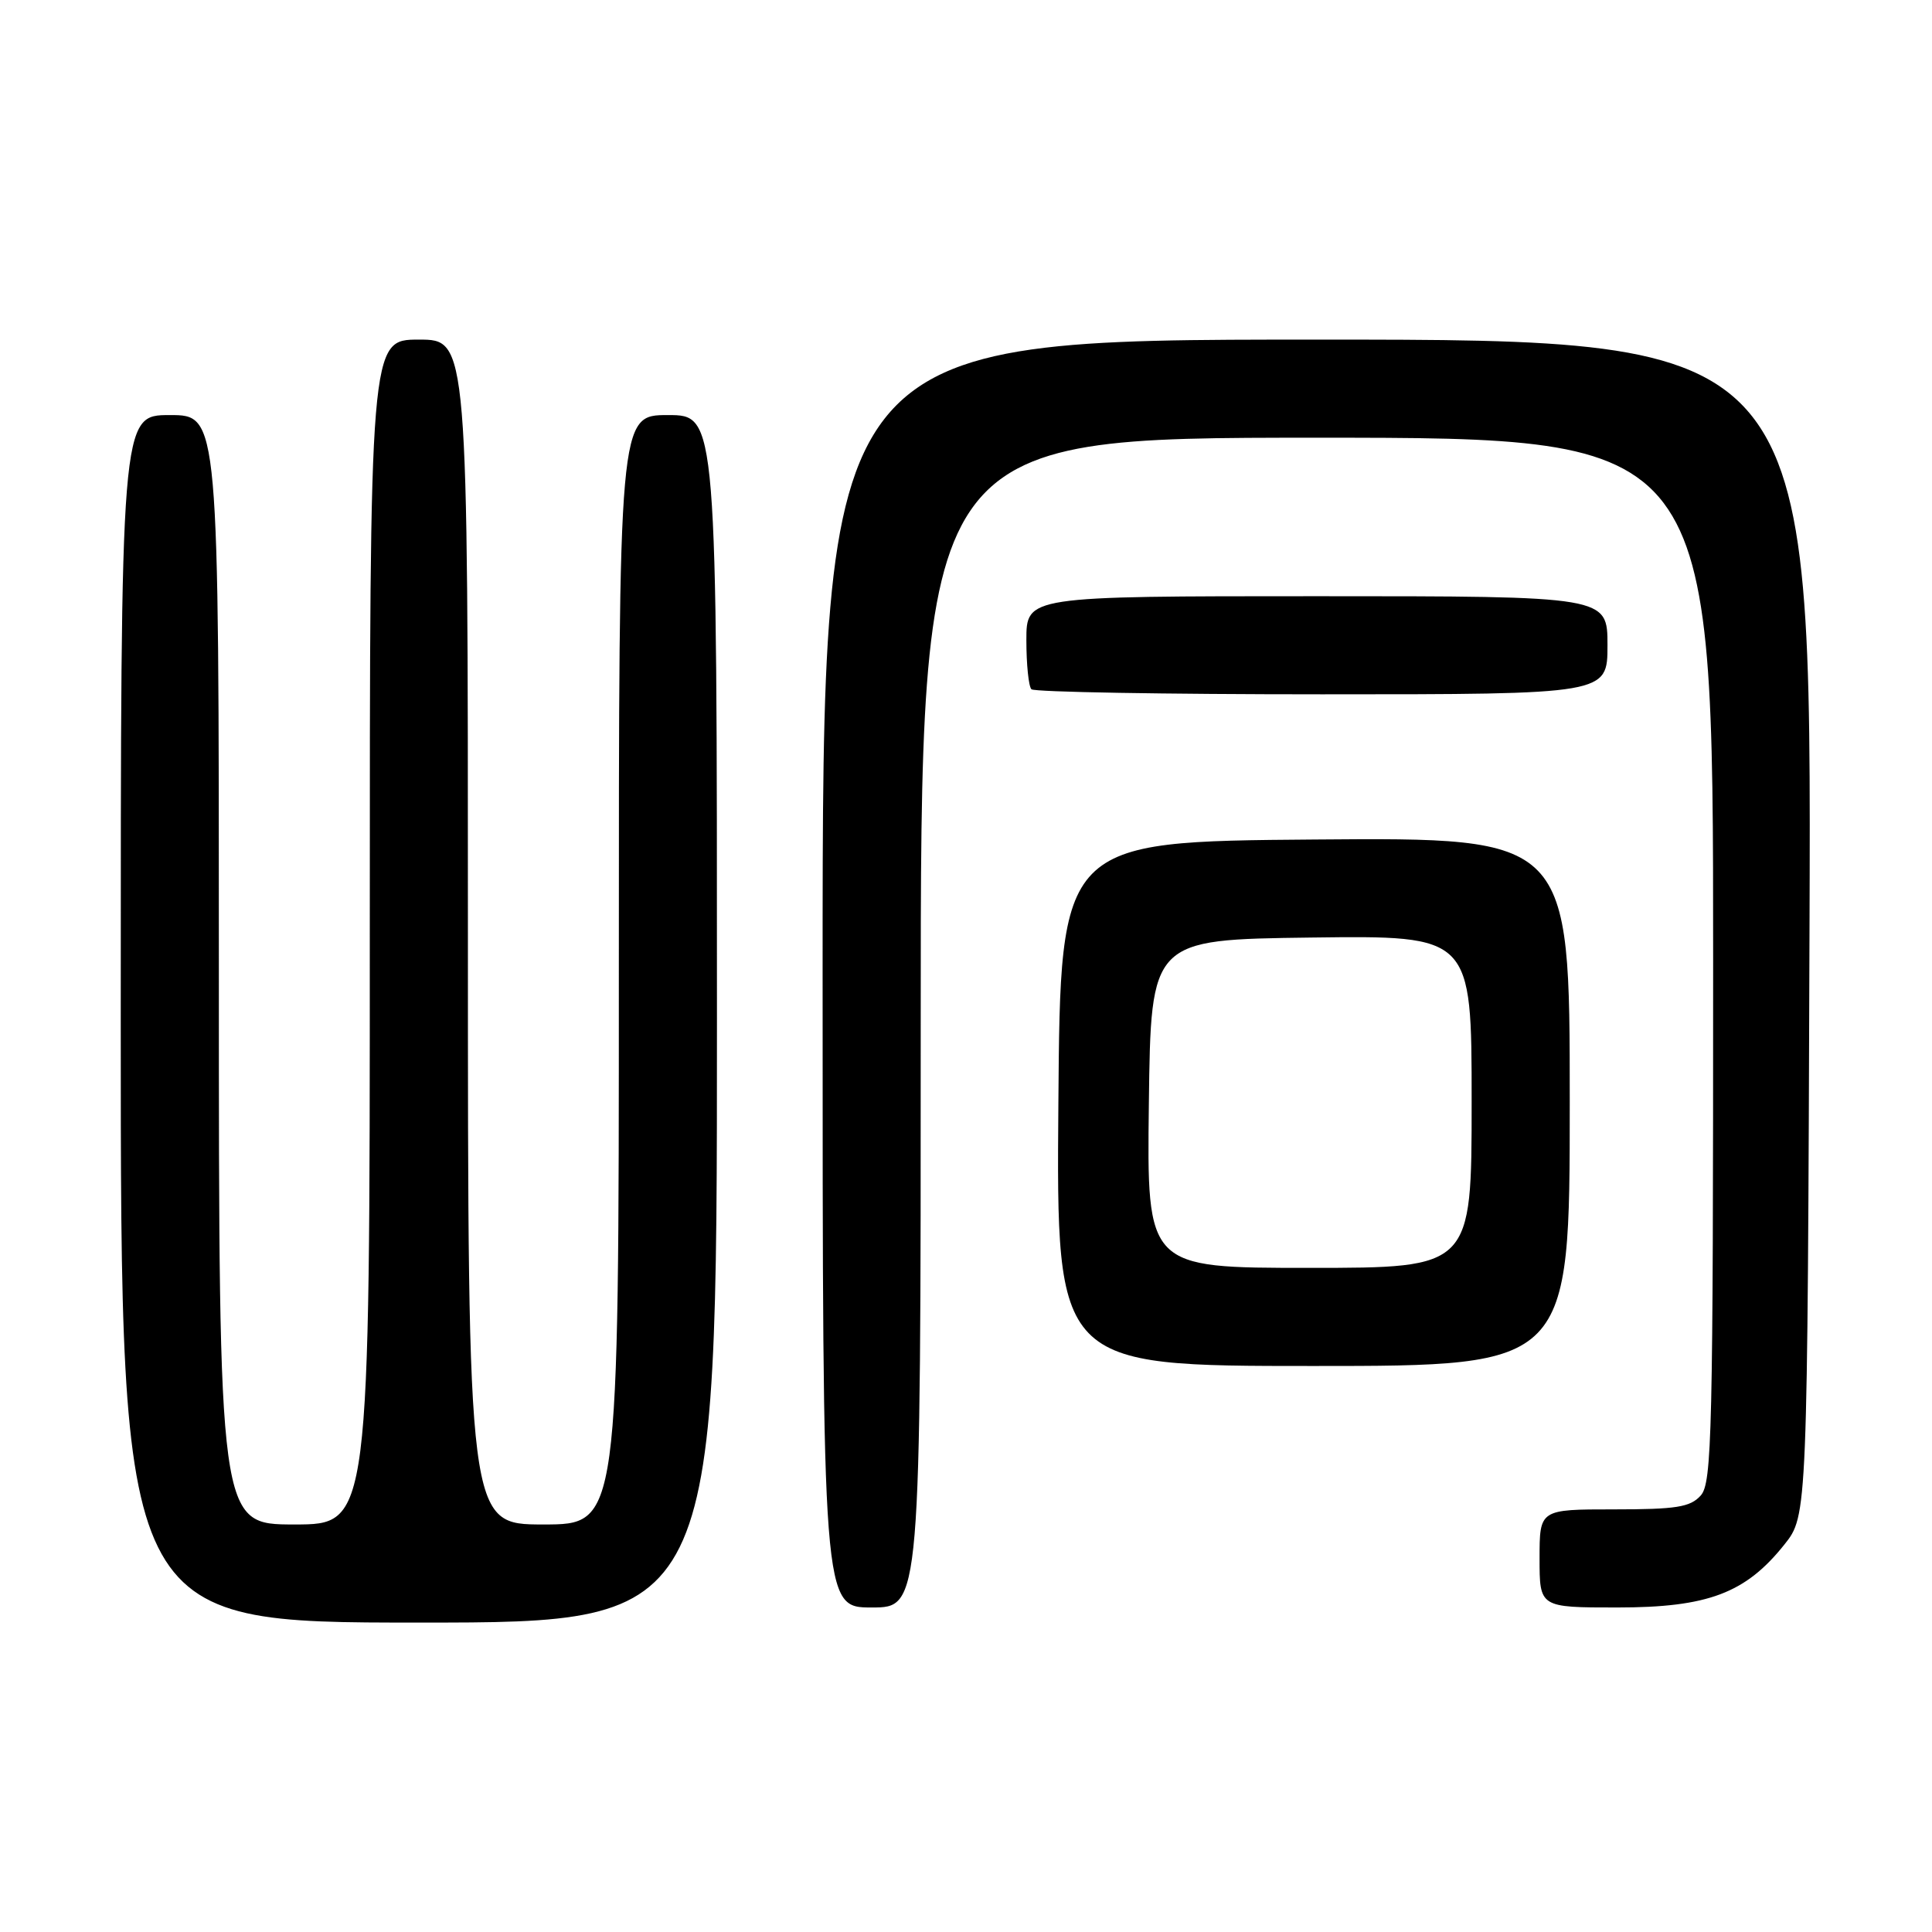 <?xml version="1.0" encoding="UTF-8" standalone="no"?>
<!DOCTYPE svg PUBLIC "-//W3C//DTD SVG 1.1//EN" "http://www.w3.org/Graphics/SVG/1.1/DTD/svg11.dtd" >
<svg xmlns="http://www.w3.org/2000/svg" xmlns:xlink="http://www.w3.org/1999/xlink" version="1.1" viewBox="0 0 256 256">
 <g >
 <path fill="currentColor"
d=" M 95.00 135.00 C 95.00 55.00 95.00 55.00 88.50 55.00 C 82.00 55.00 82.00 55.00 82.00 128.50 C 82.00 202.00 82.00 202.00 72.00 202.00 C 62.00 202.00 62.00 202.00 62.00 123.50 C 62.00 45.00 62.00 45.00 55.50 45.00 C 49.00 45.00 49.00 45.00 49.00 123.50 C 49.00 202.00 49.00 202.00 39.00 202.00 C 29.00 202.00 29.00 202.00 29.00 128.50 C 29.00 55.00 29.00 55.00 22.50 55.00 C 16.00 55.00 16.00 55.00 16.00 135.00 C 16.00 215.00 16.00 215.00 55.50 215.00 C 95.00 215.00 95.00 215.00 95.00 135.00 Z  M 122.00 135.50 C 122.00 58.00 122.00 58.00 174.50 58.00 C 227.00 58.00 227.00 58.00 227.00 127.17 C 227.00 190.13 226.85 196.51 225.35 198.17 C 223.96 199.71 222.11 200.00 213.85 200.00 C 204.00 200.00 204.00 200.00 204.00 206.50 C 204.00 213.00 204.00 213.00 214.29 213.00 C 226.30 213.00 231.30 211.11 236.44 204.66 C 239.50 200.82 239.50 200.82 239.77 122.91 C 240.04 45.00 240.04 45.00 174.52 45.00 C 109.00 45.00 109.00 45.00 109.00 129.00 C 109.00 213.00 109.00 213.00 115.50 213.00 C 122.00 213.00 122.00 213.00 122.00 135.50 Z  M 208.00 145.99 C 208.00 110.97 208.00 110.97 174.25 111.24 C 140.50 111.50 140.50 111.50 140.24 146.25 C 139.97 181.00 139.97 181.00 173.99 181.00 C 208.00 181.00 208.00 181.00 208.00 145.99 Z  M 213.00 85.50 C 213.00 79.00 213.00 79.00 174.50 79.00 C 136.00 79.00 136.00 79.00 136.00 84.83 C 136.00 88.04 136.30 90.97 136.67 91.33 C 137.03 91.70 154.36 92.00 175.17 92.00 C 213.00 92.00 213.00 92.00 213.00 85.50 Z  M 152.23 146.25 C 152.50 124.50 152.50 124.50 173.75 124.23 C 195.00 123.96 195.00 123.96 195.00 145.98 C 195.00 168.00 195.00 168.00 173.48 168.00 C 151.96 168.00 151.96 168.00 152.23 146.25 Z "/>
</g>
</svg>